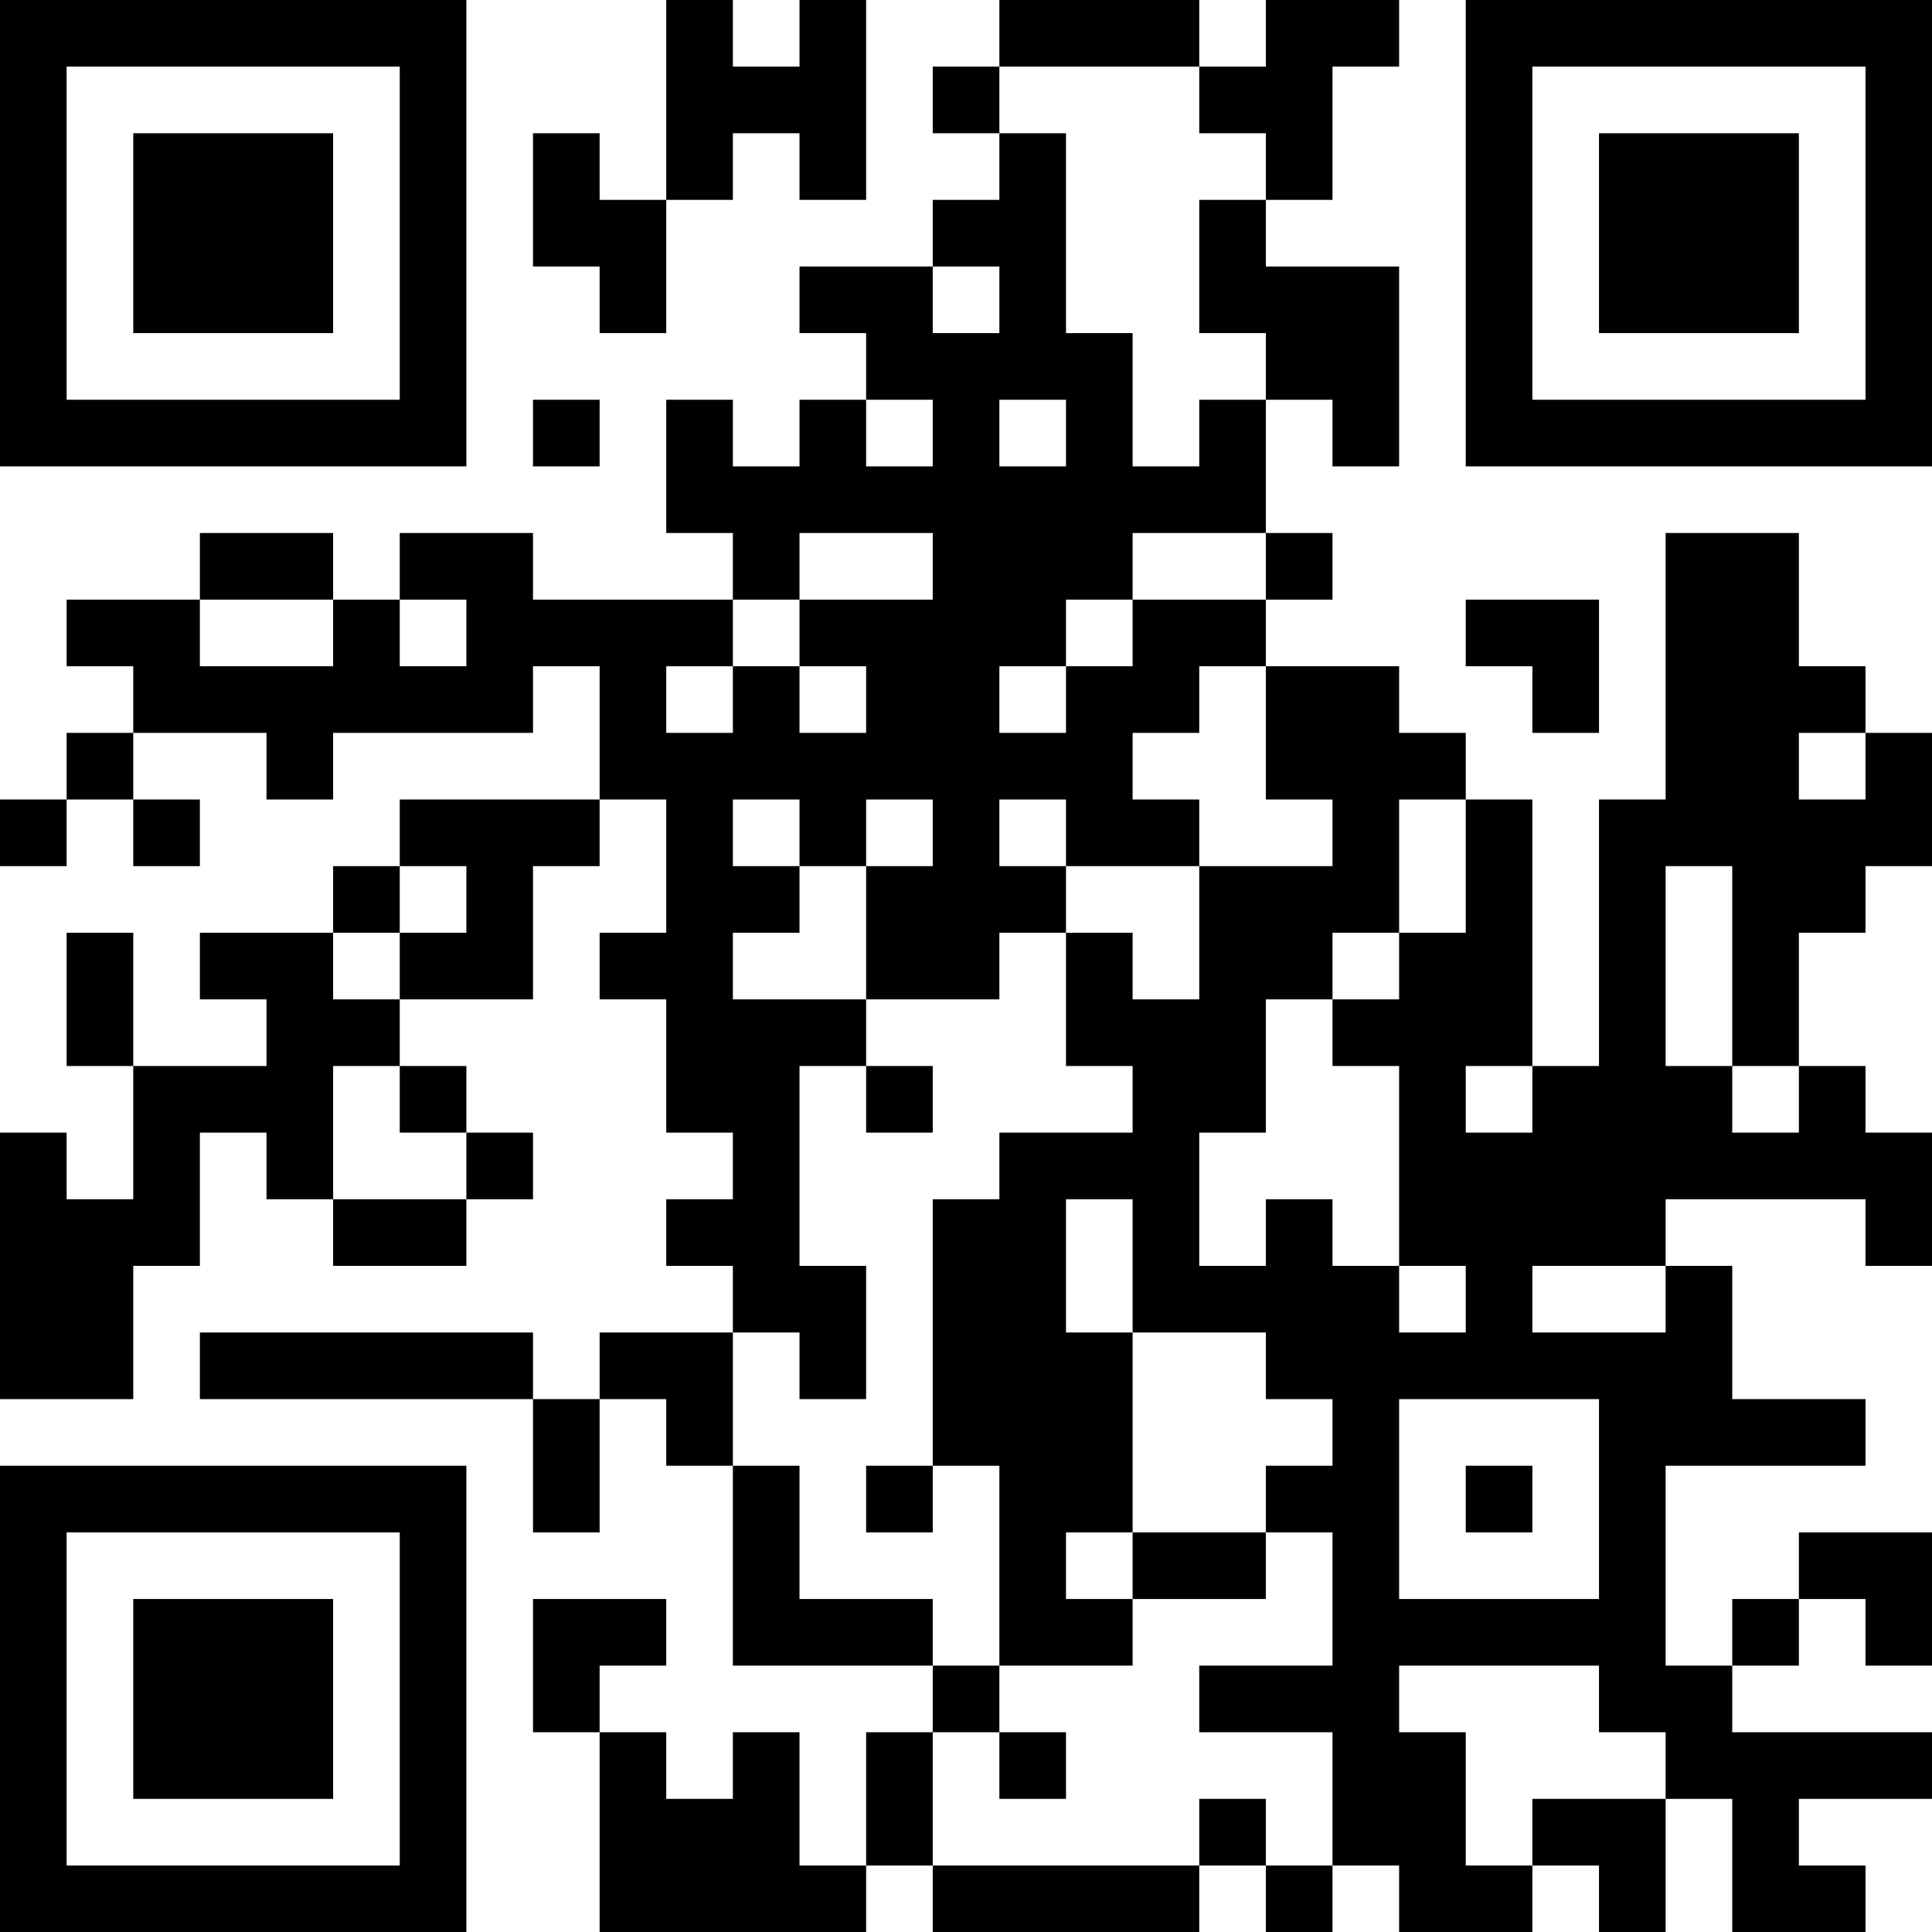<?xml version="1.0" encoding="UTF-8"?>
<svg xmlns="http://www.w3.org/2000/svg" version="1.1" width="200" height="200" viewBox="0 0 200 200"><rect x="0" y="0" width="200" height="200" fill="#ffffff"/><g transform="scale(6.897)"><g transform="translate(0,0)"><path fill-rule="evenodd" d="M10 0L10 3L9 3L9 2L8 2L8 4L9 4L9 5L10 5L10 3L11 3L11 2L12 2L12 3L13 3L13 0L12 0L12 1L11 1L11 0ZM15 0L15 1L14 1L14 2L15 2L15 3L14 3L14 4L12 4L12 5L13 5L13 6L12 6L12 7L11 7L11 6L10 6L10 8L11 8L11 9L8 9L8 8L6 8L6 9L5 9L5 8L3 8L3 9L1 9L1 10L2 10L2 11L1 11L1 12L0 12L0 13L1 13L1 12L2 12L2 13L3 13L3 12L2 12L2 11L4 11L4 12L5 12L5 11L8 11L8 10L9 10L9 12L6 12L6 13L5 13L5 14L3 14L3 15L4 15L4 16L2 16L2 14L1 14L1 16L2 16L2 18L1 18L1 17L0 17L0 21L2 21L2 19L3 19L3 17L4 17L4 18L5 18L5 19L7 19L7 18L8 18L8 17L7 17L7 16L6 16L6 15L8 15L8 13L9 13L9 12L10 12L10 14L9 14L9 15L10 15L10 17L11 17L11 18L10 18L10 19L11 19L11 20L9 20L9 21L8 21L8 20L3 20L3 21L8 21L8 23L9 23L9 21L10 21L10 22L11 22L11 25L14 25L14 26L13 26L13 28L12 28L12 26L11 26L11 27L10 27L10 26L9 26L9 25L10 25L10 24L8 24L8 26L9 26L9 29L13 29L13 28L14 28L14 29L18 29L18 28L19 28L19 29L20 29L20 28L21 28L21 29L23 29L23 28L24 28L24 29L25 29L25 27L26 27L26 29L28 29L28 28L27 28L27 27L29 27L29 26L26 26L26 25L27 25L27 24L28 24L28 25L29 25L29 23L27 23L27 24L26 24L26 25L25 25L25 22L28 22L28 21L26 21L26 19L25 19L25 18L28 18L28 19L29 19L29 17L28 17L28 16L27 16L27 14L28 14L28 13L29 13L29 11L28 11L28 10L27 10L27 8L25 8L25 12L24 12L24 16L23 16L23 12L22 12L22 11L21 11L21 10L19 10L19 9L20 9L20 8L19 8L19 6L20 6L20 7L21 7L21 4L19 4L19 3L20 3L20 1L21 1L21 0L19 0L19 1L18 1L18 0ZM15 1L15 2L16 2L16 5L17 5L17 7L18 7L18 6L19 6L19 5L18 5L18 3L19 3L19 2L18 2L18 1ZM14 4L14 5L15 5L15 4ZM8 6L8 7L9 7L9 6ZM13 6L13 7L14 7L14 6ZM15 6L15 7L16 7L16 6ZM12 8L12 9L11 9L11 10L10 10L10 11L11 11L11 10L12 10L12 11L13 11L13 10L12 10L12 9L14 9L14 8ZM17 8L17 9L16 9L16 10L15 10L15 11L16 11L16 10L17 10L17 9L19 9L19 8ZM3 9L3 10L5 10L5 9ZM6 9L6 10L7 10L7 9ZM22 9L22 10L23 10L23 11L24 11L24 9ZM18 10L18 11L17 11L17 12L18 12L18 13L16 13L16 12L15 12L15 13L16 13L16 14L15 14L15 15L13 15L13 13L14 13L14 12L13 12L13 13L12 13L12 12L11 12L11 13L12 13L12 14L11 14L11 15L13 15L13 16L12 16L12 19L13 19L13 21L12 21L12 20L11 20L11 22L12 22L12 24L14 24L14 25L15 25L15 26L14 26L14 28L18 28L18 27L19 27L19 28L20 28L20 26L18 26L18 25L20 25L20 23L19 23L19 22L20 22L20 21L19 21L19 20L17 20L17 18L16 18L16 20L17 20L17 23L16 23L16 24L17 24L17 25L15 25L15 22L14 22L14 18L15 18L15 17L17 17L17 16L16 16L16 14L17 14L17 15L18 15L18 13L20 13L20 12L19 12L19 10ZM27 11L27 12L28 12L28 11ZM21 12L21 14L20 14L20 15L19 15L19 17L18 17L18 19L19 19L19 18L20 18L20 19L21 19L21 20L22 20L22 19L21 19L21 16L20 16L20 15L21 15L21 14L22 14L22 12ZM6 13L6 14L5 14L5 15L6 15L6 14L7 14L7 13ZM25 13L25 16L26 16L26 17L27 17L27 16L26 16L26 13ZM5 16L5 18L7 18L7 17L6 17L6 16ZM13 16L13 17L14 17L14 16ZM22 16L22 17L23 17L23 16ZM23 19L23 20L25 20L25 19ZM21 21L21 24L24 24L24 21ZM13 22L13 23L14 23L14 22ZM22 22L22 23L23 23L23 22ZM17 23L17 24L19 24L19 23ZM21 25L21 26L22 26L22 28L23 28L23 27L25 27L25 26L24 26L24 25ZM15 26L15 27L16 27L16 26ZM0 0L0 7L7 7L7 0ZM1 1L1 6L6 6L6 1ZM2 2L2 5L5 5L5 2ZM22 0L22 7L29 7L29 0ZM23 1L23 6L28 6L28 1ZM24 2L24 5L27 5L27 2ZM0 22L0 29L7 29L7 22ZM1 23L1 28L6 28L6 23ZM2 24L2 27L5 27L5 24Z" fill="#000000"/></g></g></svg>
